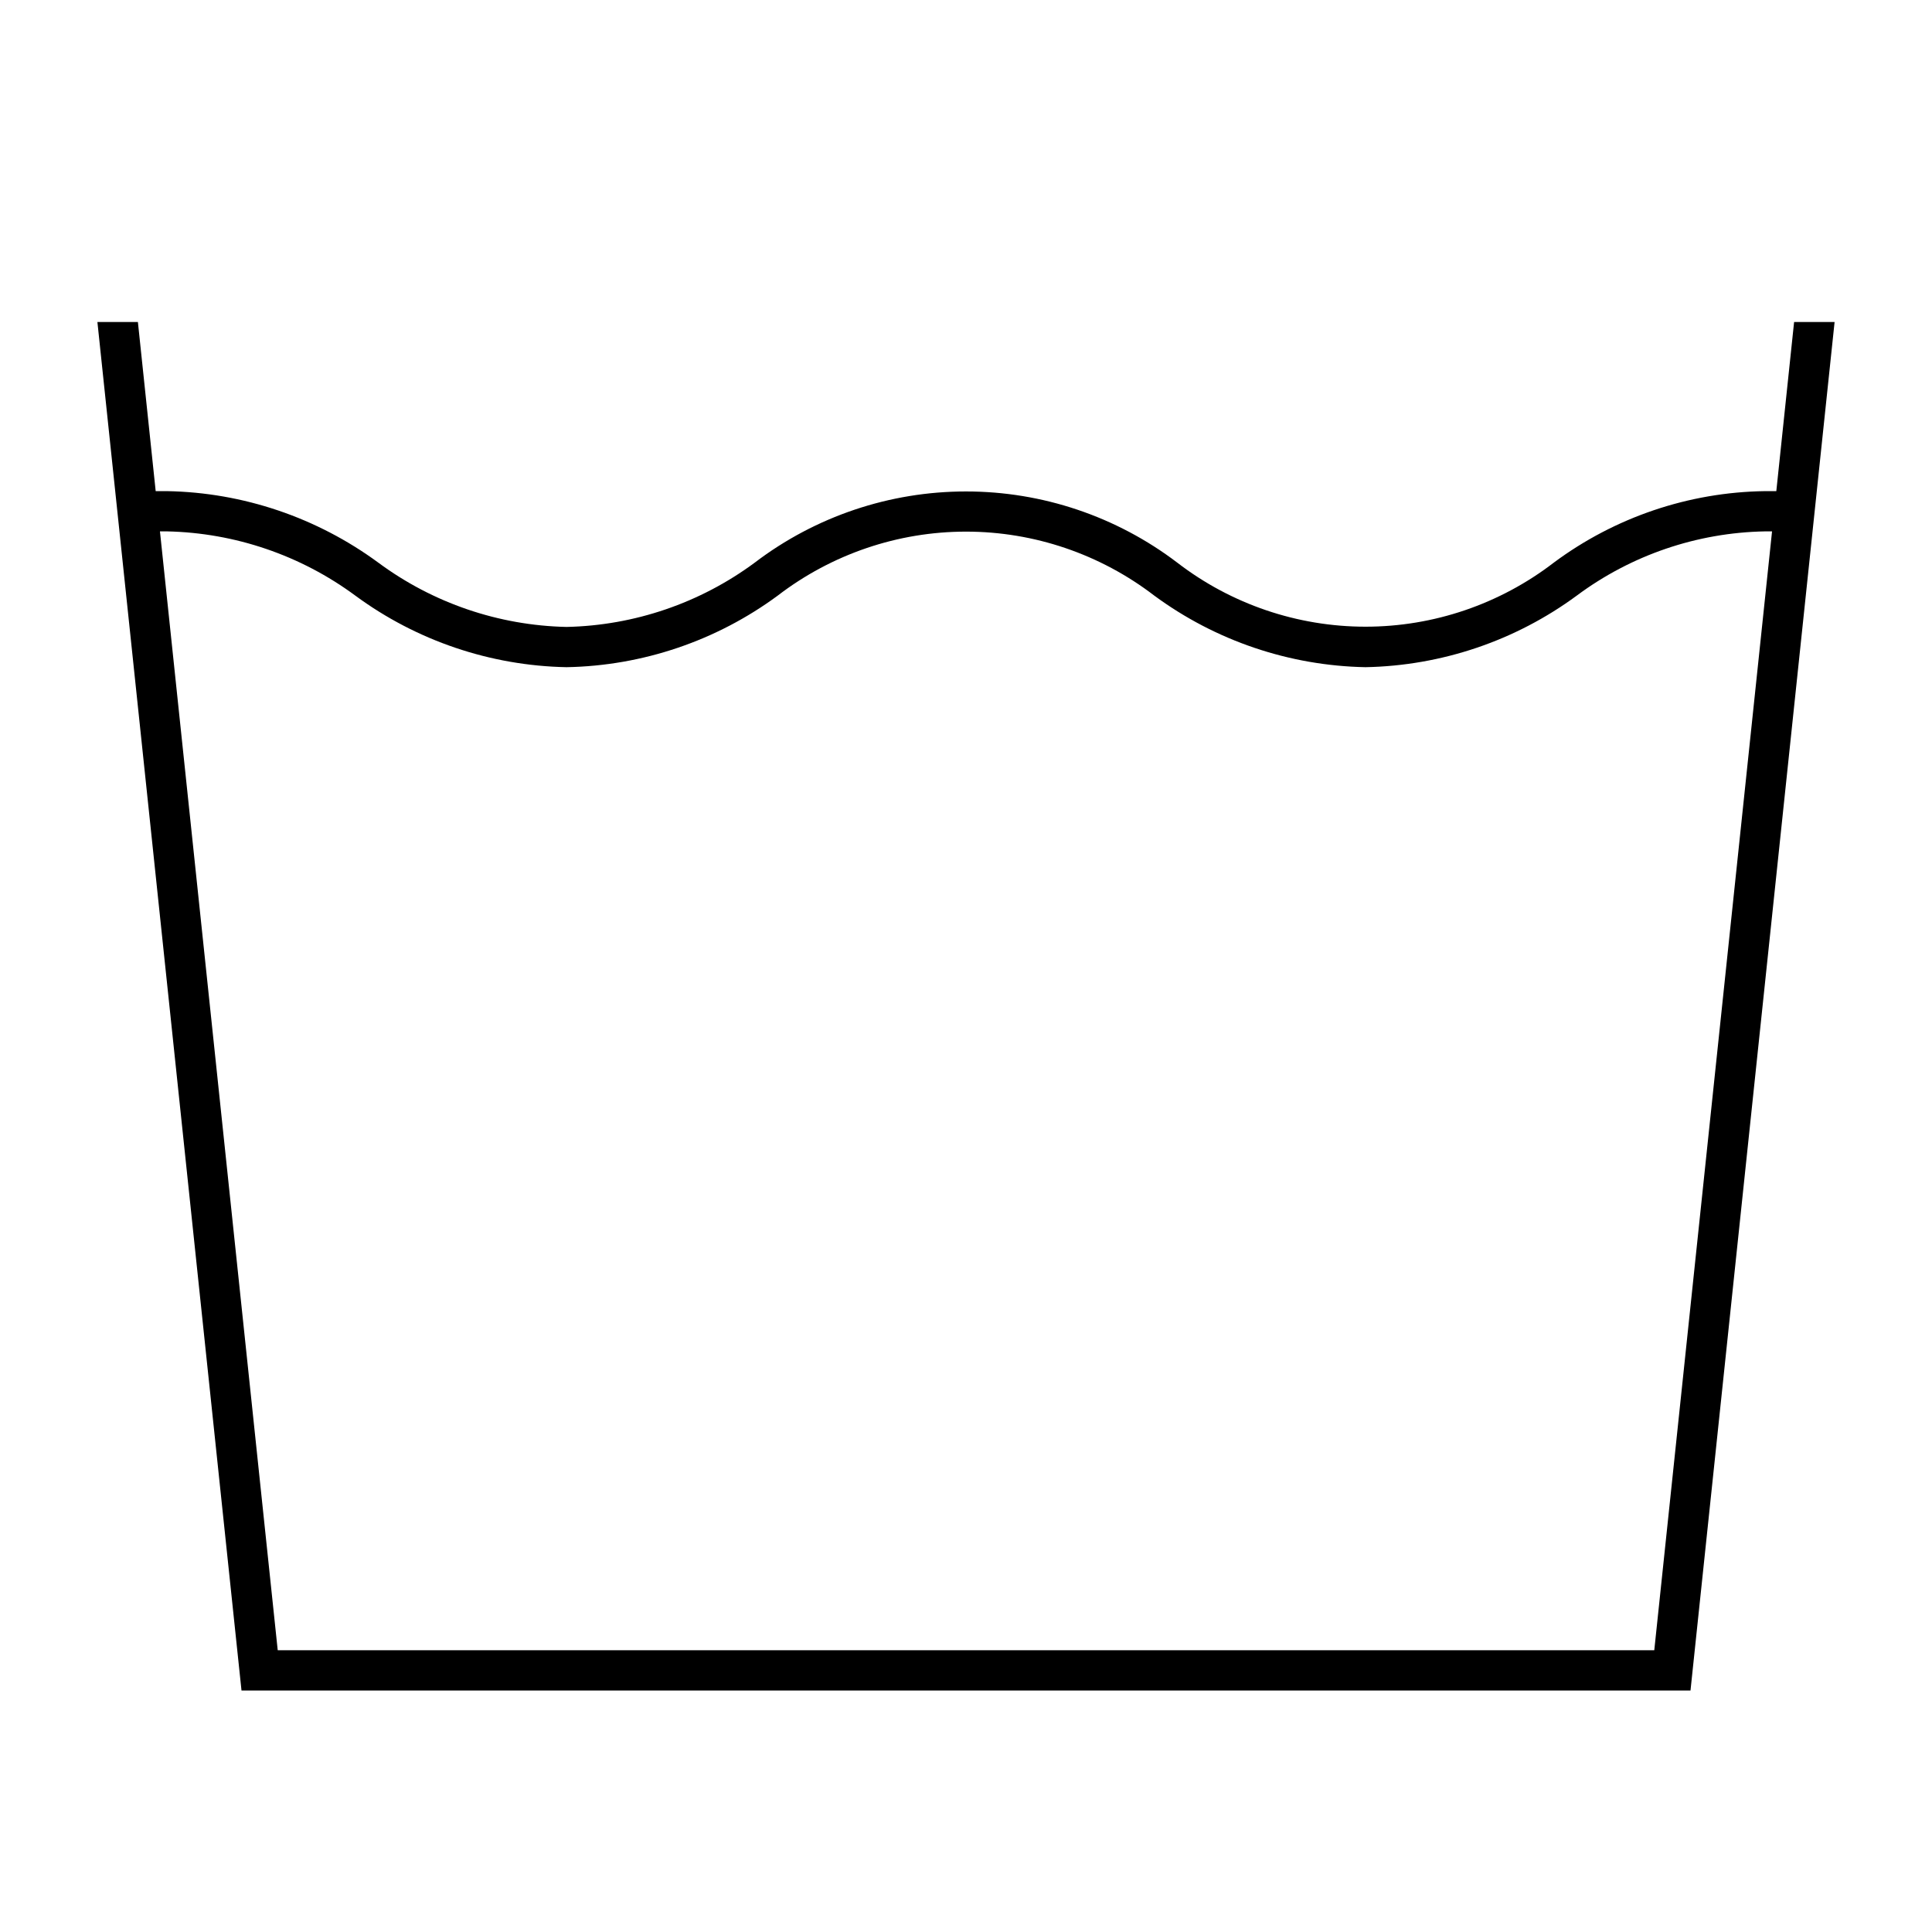 <svg width="24" height="24" viewBox="0 0 24 24" fill="none" xmlns="http://www.w3.org/2000/svg">
<path d="M22.287 4L22.066 6.101H21.926C20.979 6.114 20.061 6.425 19.302 6.989C18.631 7.505 17.809 7.785 16.963 7.785C16.117 7.785 15.294 7.505 14.624 6.989C13.869 6.415 12.948 6.105 12 6.105C11.052 6.105 10.13 6.415 9.376 6.989C8.698 7.491 7.881 7.77 7.038 7.788C6.194 7.77 5.377 7.491 4.699 6.989C3.937 6.429 3.021 6.118 2.075 6.101H1.934L1.713 4H1.21L3 21H21L22.79 4H22.287ZM20.55 20.5H3.45L1.987 6.601H2.075C2.919 6.619 3.736 6.898 4.414 7.399C5.176 7.96 6.093 8.27 7.038 8.288C7.983 8.271 8.9 7.96 9.661 7.399C10.332 6.884 11.154 6.604 12 6.604C12.846 6.604 13.668 6.884 14.339 7.399C15.101 7.96 16.017 8.27 16.963 8.288C17.908 8.27 18.825 7.96 19.587 7.399C20.264 6.895 21.082 6.616 21.926 6.601H22.013L20.55 20.5Z" fill="black"/>
</svg>
